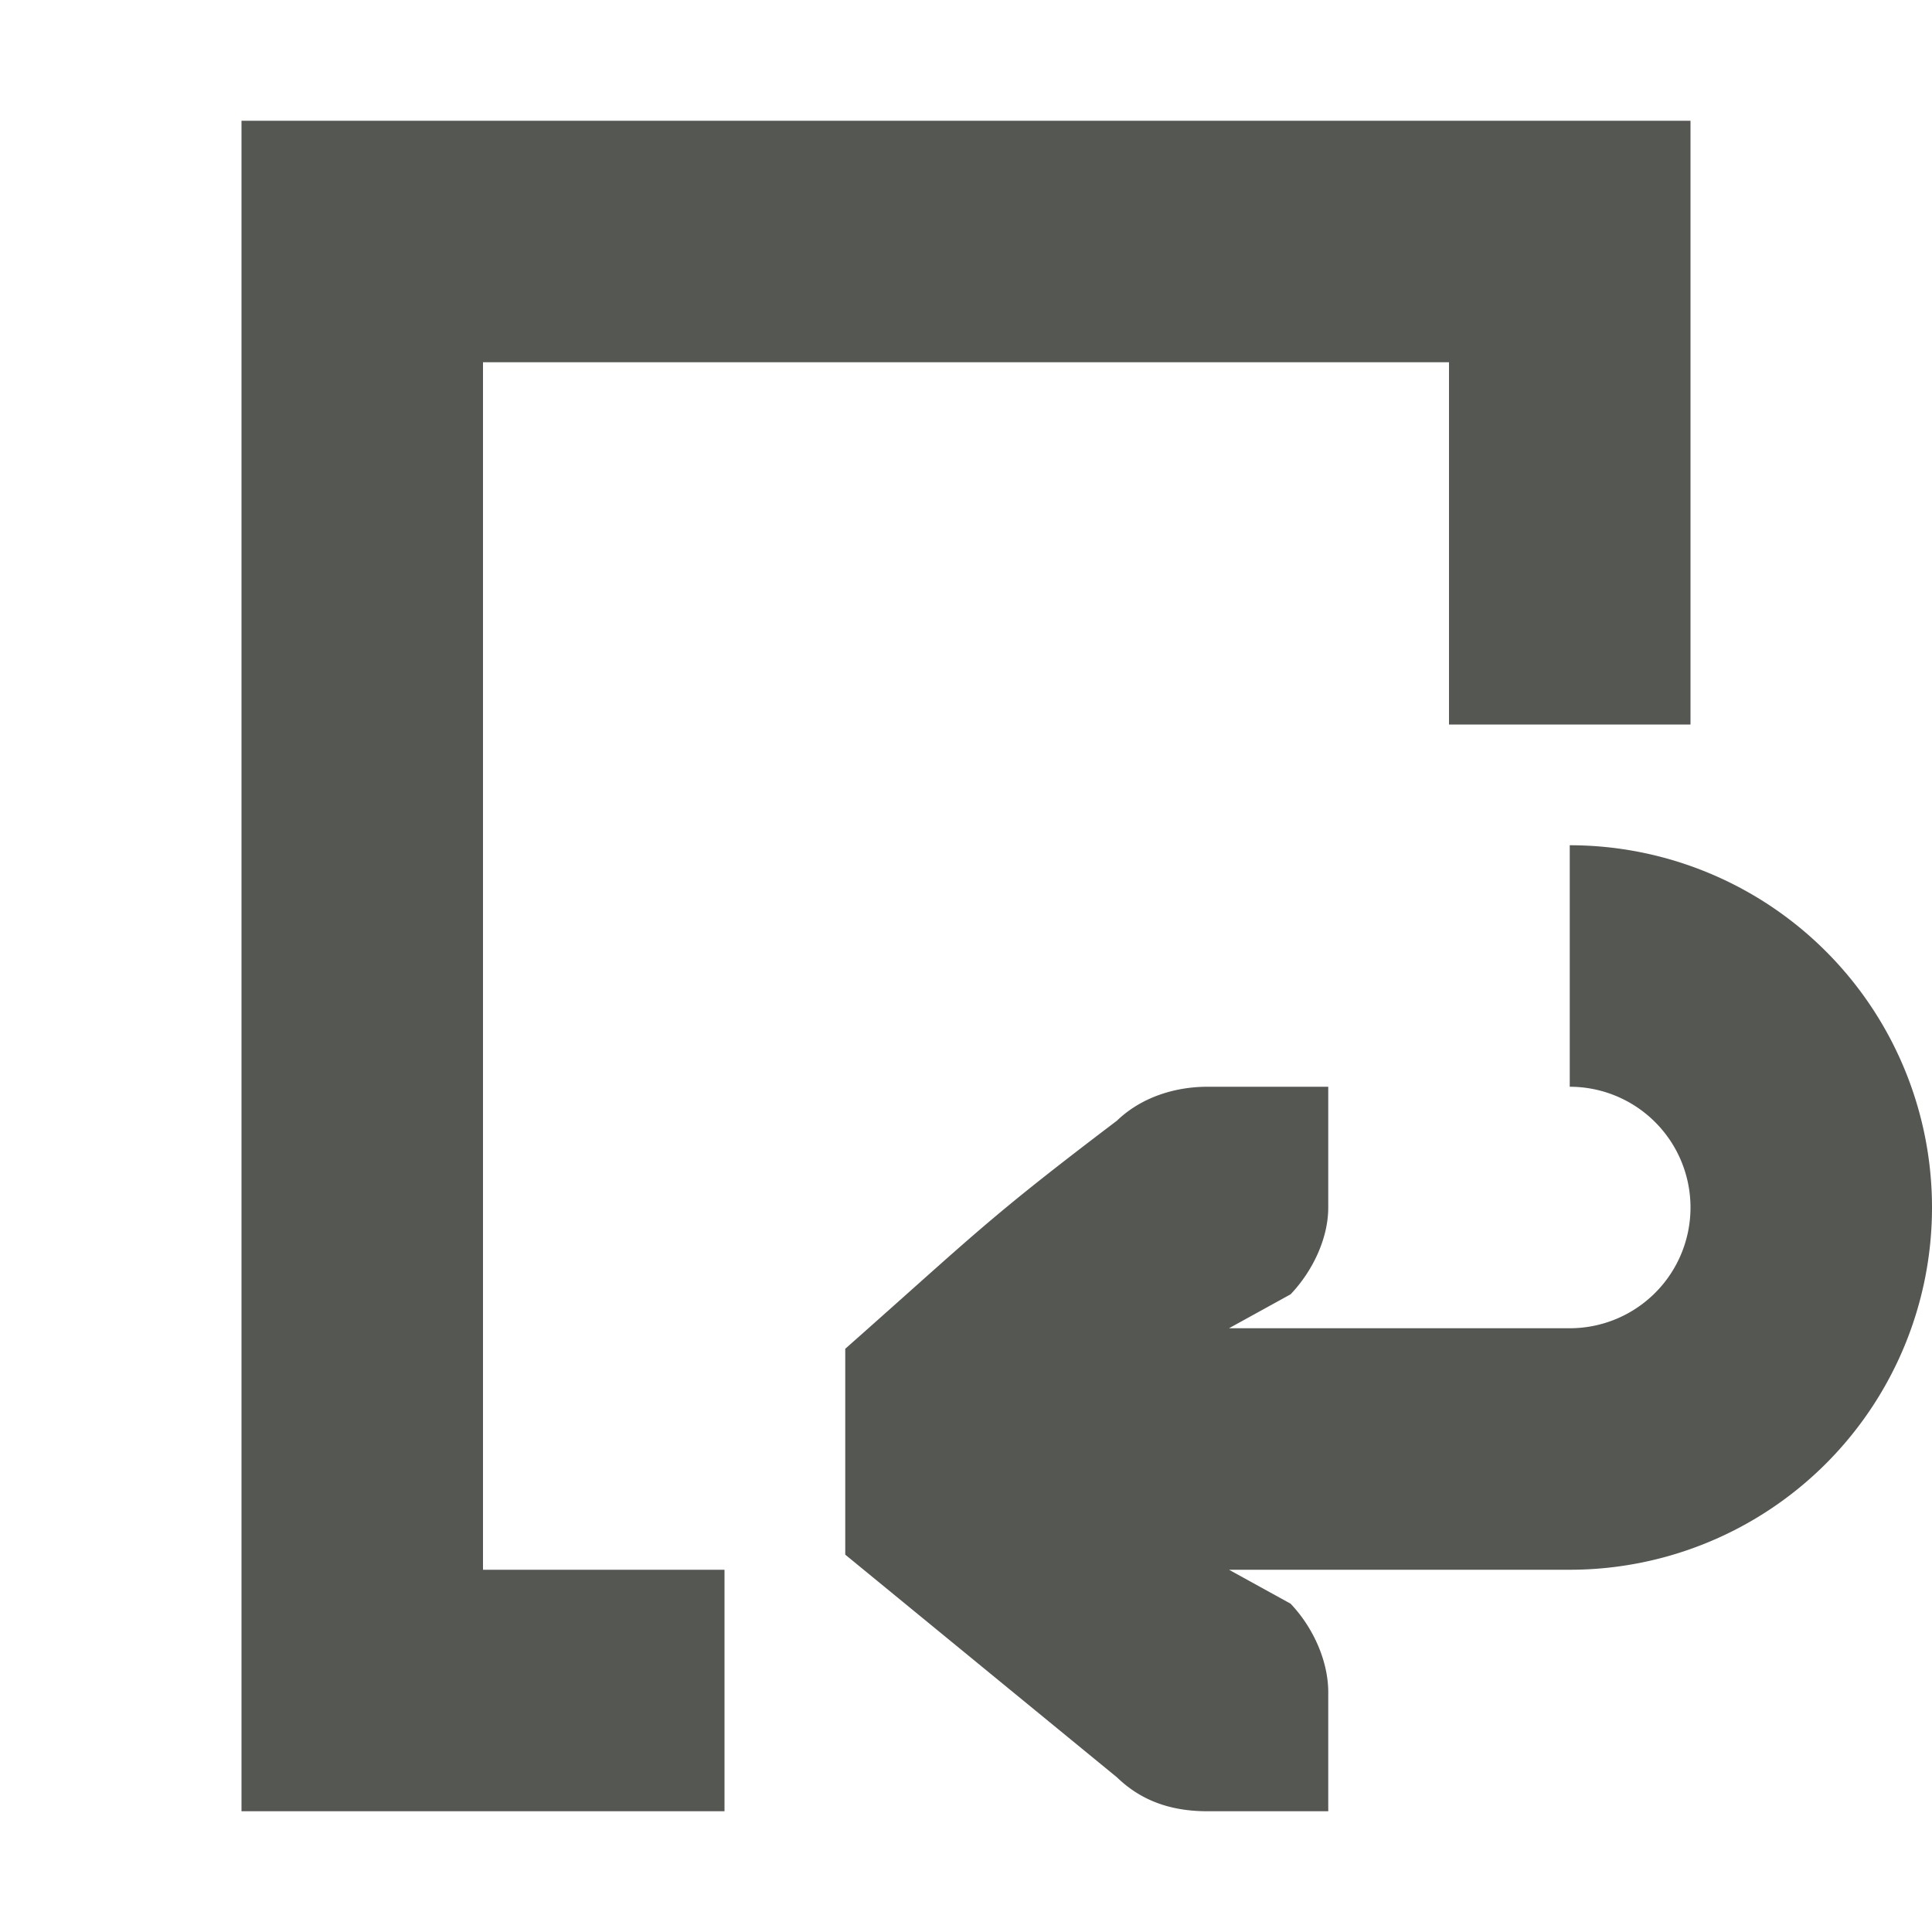 <svg xmlns="http://www.w3.org/2000/svg" viewBox="0 0 16 16">
  <path
     style="fill:#555753"
     d="M 2 1 L 2 15 L 6 15 L 6 13 L 4 13 L 4 3 L 12 3 L 12 6 L 14 6 L 14 1 L 2 1 z M 13 7 L 13 9 A 1 1 0 0 1 14 10 A 1 1 0 0 1 13 11 L 10.178 11 L 10.688 10.719 C 10.87 10.528 11 10.257 11 10 L 11 9 L 10.586 9 L 10 9 C 9.725 9 9.448 9.09 9.25 9.281 C 8.167 10.102 8.083 10.212 7 11.17 L 7 12.875 L 9.25 14.719 C 9.448 14.91 9.691 15 10 15 L 10.586 15 L 11 15 L 11 14 C 10.995 13.743 10.87 13.472 10.688 13.281 L 10.178 13 L 13 13 A 3 3 0 0 0 16 10 A 3 3 0 0 0 13 7 z "
     />
</svg>

